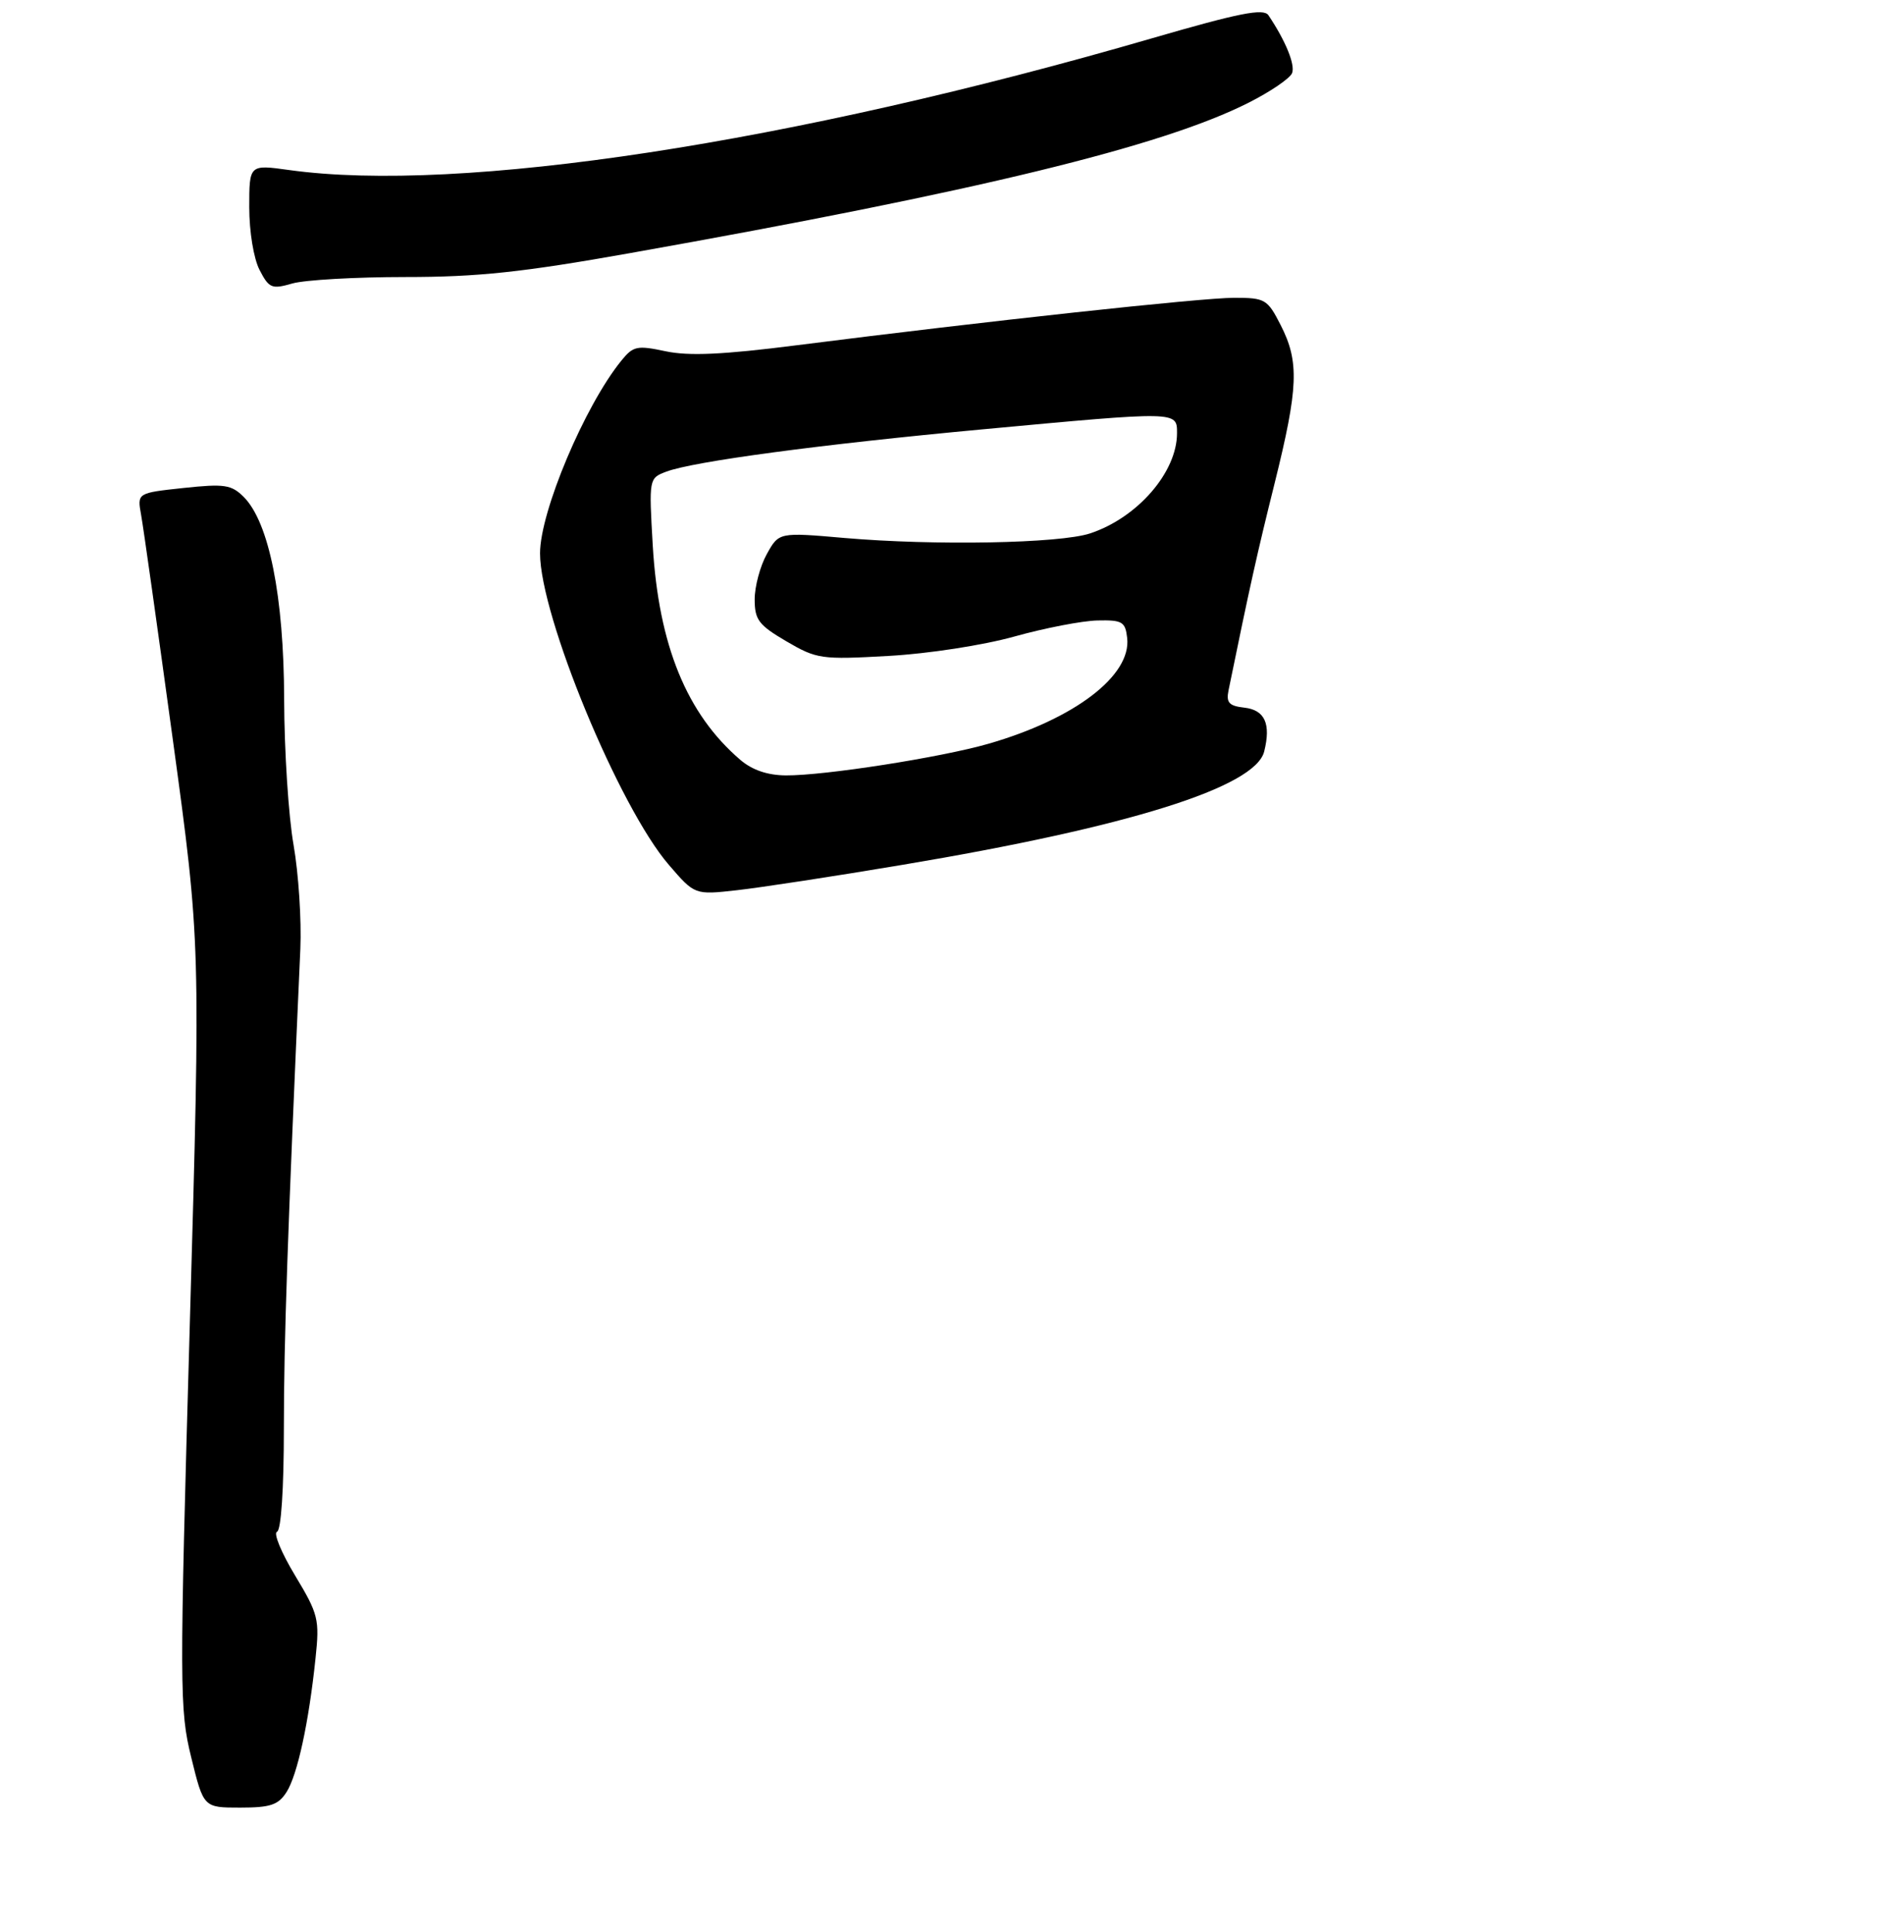 <?xml version="1.0" encoding="UTF-8" standalone="no"?>
<!DOCTYPE svg PUBLIC "-//W3C//DTD SVG 1.1//EN" "http://www.w3.org/Graphics/SVG/1.1/DTD/svg11.dtd" >
<svg xmlns="http://www.w3.org/2000/svg" xmlns:xlink="http://www.w3.org/1999/xlink" version="1.1" viewBox="0 0 275 279">
 <g >
 <path fill="currentColor"
d=" M 41.39 258.75 C 42.96 256.27 44.60 248.75 45.57 239.47 C 46.17 233.80 46.00 233.10 42.61 227.47 C 40.63 224.19 39.46 221.35 40.01 221.17 C 40.60 220.97 41.00 215.00 41.00 206.17 C 41.00 193.63 41.53 178.29 43.38 137.00 C 43.56 132.88 43.12 126.12 42.40 122.00 C 41.67 117.88 41.06 108.42 41.04 100.98 C 41.00 86.09 38.86 75.42 35.20 71.75 C 33.42 69.98 32.42 69.83 26.50 70.46 C 19.81 71.18 19.81 71.18 20.38 74.34 C 20.70 76.08 22.76 90.71 24.97 106.86 C 28.98 136.21 28.98 136.21 27.41 191.36 C 25.91 243.90 25.92 246.84 27.62 253.75 C 29.40 261.00 29.40 261.00 34.68 261.00 C 39.06 261.00 40.20 260.62 41.39 258.75 Z  M 130.42 124.86 C 163.01 119.40 181.29 113.67 182.59 108.51 C 183.59 104.52 182.69 102.52 179.74 102.18 C 177.51 101.93 177.08 101.46 177.44 99.68 C 180.51 84.68 181.59 79.83 184.09 69.81 C 187.53 55.97 187.68 52.25 184.98 46.96 C 183.06 43.19 182.73 43.00 178.24 43.00 C 173.54 43.00 142.54 46.36 115.08 49.85 C 104.43 51.21 99.48 51.43 96.14 50.72 C 92.00 49.84 91.45 49.96 89.73 52.09 C 84.44 58.61 78.00 73.89 78.00 79.89 C 78.00 88.92 89.42 116.54 96.59 124.86 C 100.34 129.22 100.34 129.22 106.42 128.54 C 109.76 128.17 120.56 126.52 130.42 124.86 Z  M 58.54 40.00 C 69.00 40.00 75.43 39.32 91.04 36.54 C 141.13 27.64 167.81 21.15 180.28 14.86 C 183.48 13.25 186.33 11.31 186.62 10.55 C 187.09 9.33 185.67 5.87 183.20 2.20 C 182.50 1.17 178.99 1.87 166.41 5.52 C 114.21 20.69 66.42 27.98 41.75 24.55 C 36.00 23.75 36.00 23.75 36.00 29.93 C 36.00 33.44 36.64 37.34 37.49 38.98 C 38.86 41.63 39.25 41.79 42.23 40.93 C 44.02 40.42 51.36 40.00 58.54 40.00 Z  M 106.92 109.71 C 99.18 103.08 95.13 93.17 94.28 78.78 C 93.72 69.11 93.73 69.05 96.21 68.11 C 100.10 66.63 118.49 64.17 141.94 61.99 C 170.22 59.36 170.00 59.36 170.00 62.55 C 170.00 68.18 164.29 74.76 157.44 77.02 C 153.05 78.47 134.98 78.80 122.00 77.68 C 112.50 76.85 112.50 76.85 110.75 80.01 C 109.79 81.74 109.00 84.68 109.00 86.54 C 109.00 89.49 109.57 90.25 113.58 92.60 C 117.96 95.16 118.59 95.26 128.33 94.71 C 134.08 94.39 141.98 93.17 146.50 91.91 C 150.90 90.68 156.30 89.64 158.50 89.59 C 162.09 89.51 162.53 89.76 162.80 92.11 C 163.43 97.54 155.21 103.81 142.77 107.39 C 135.89 109.37 119.06 112.00 113.50 111.96 C 110.85 111.94 108.63 111.18 106.92 109.71 Z "/>
</g>
</svg>